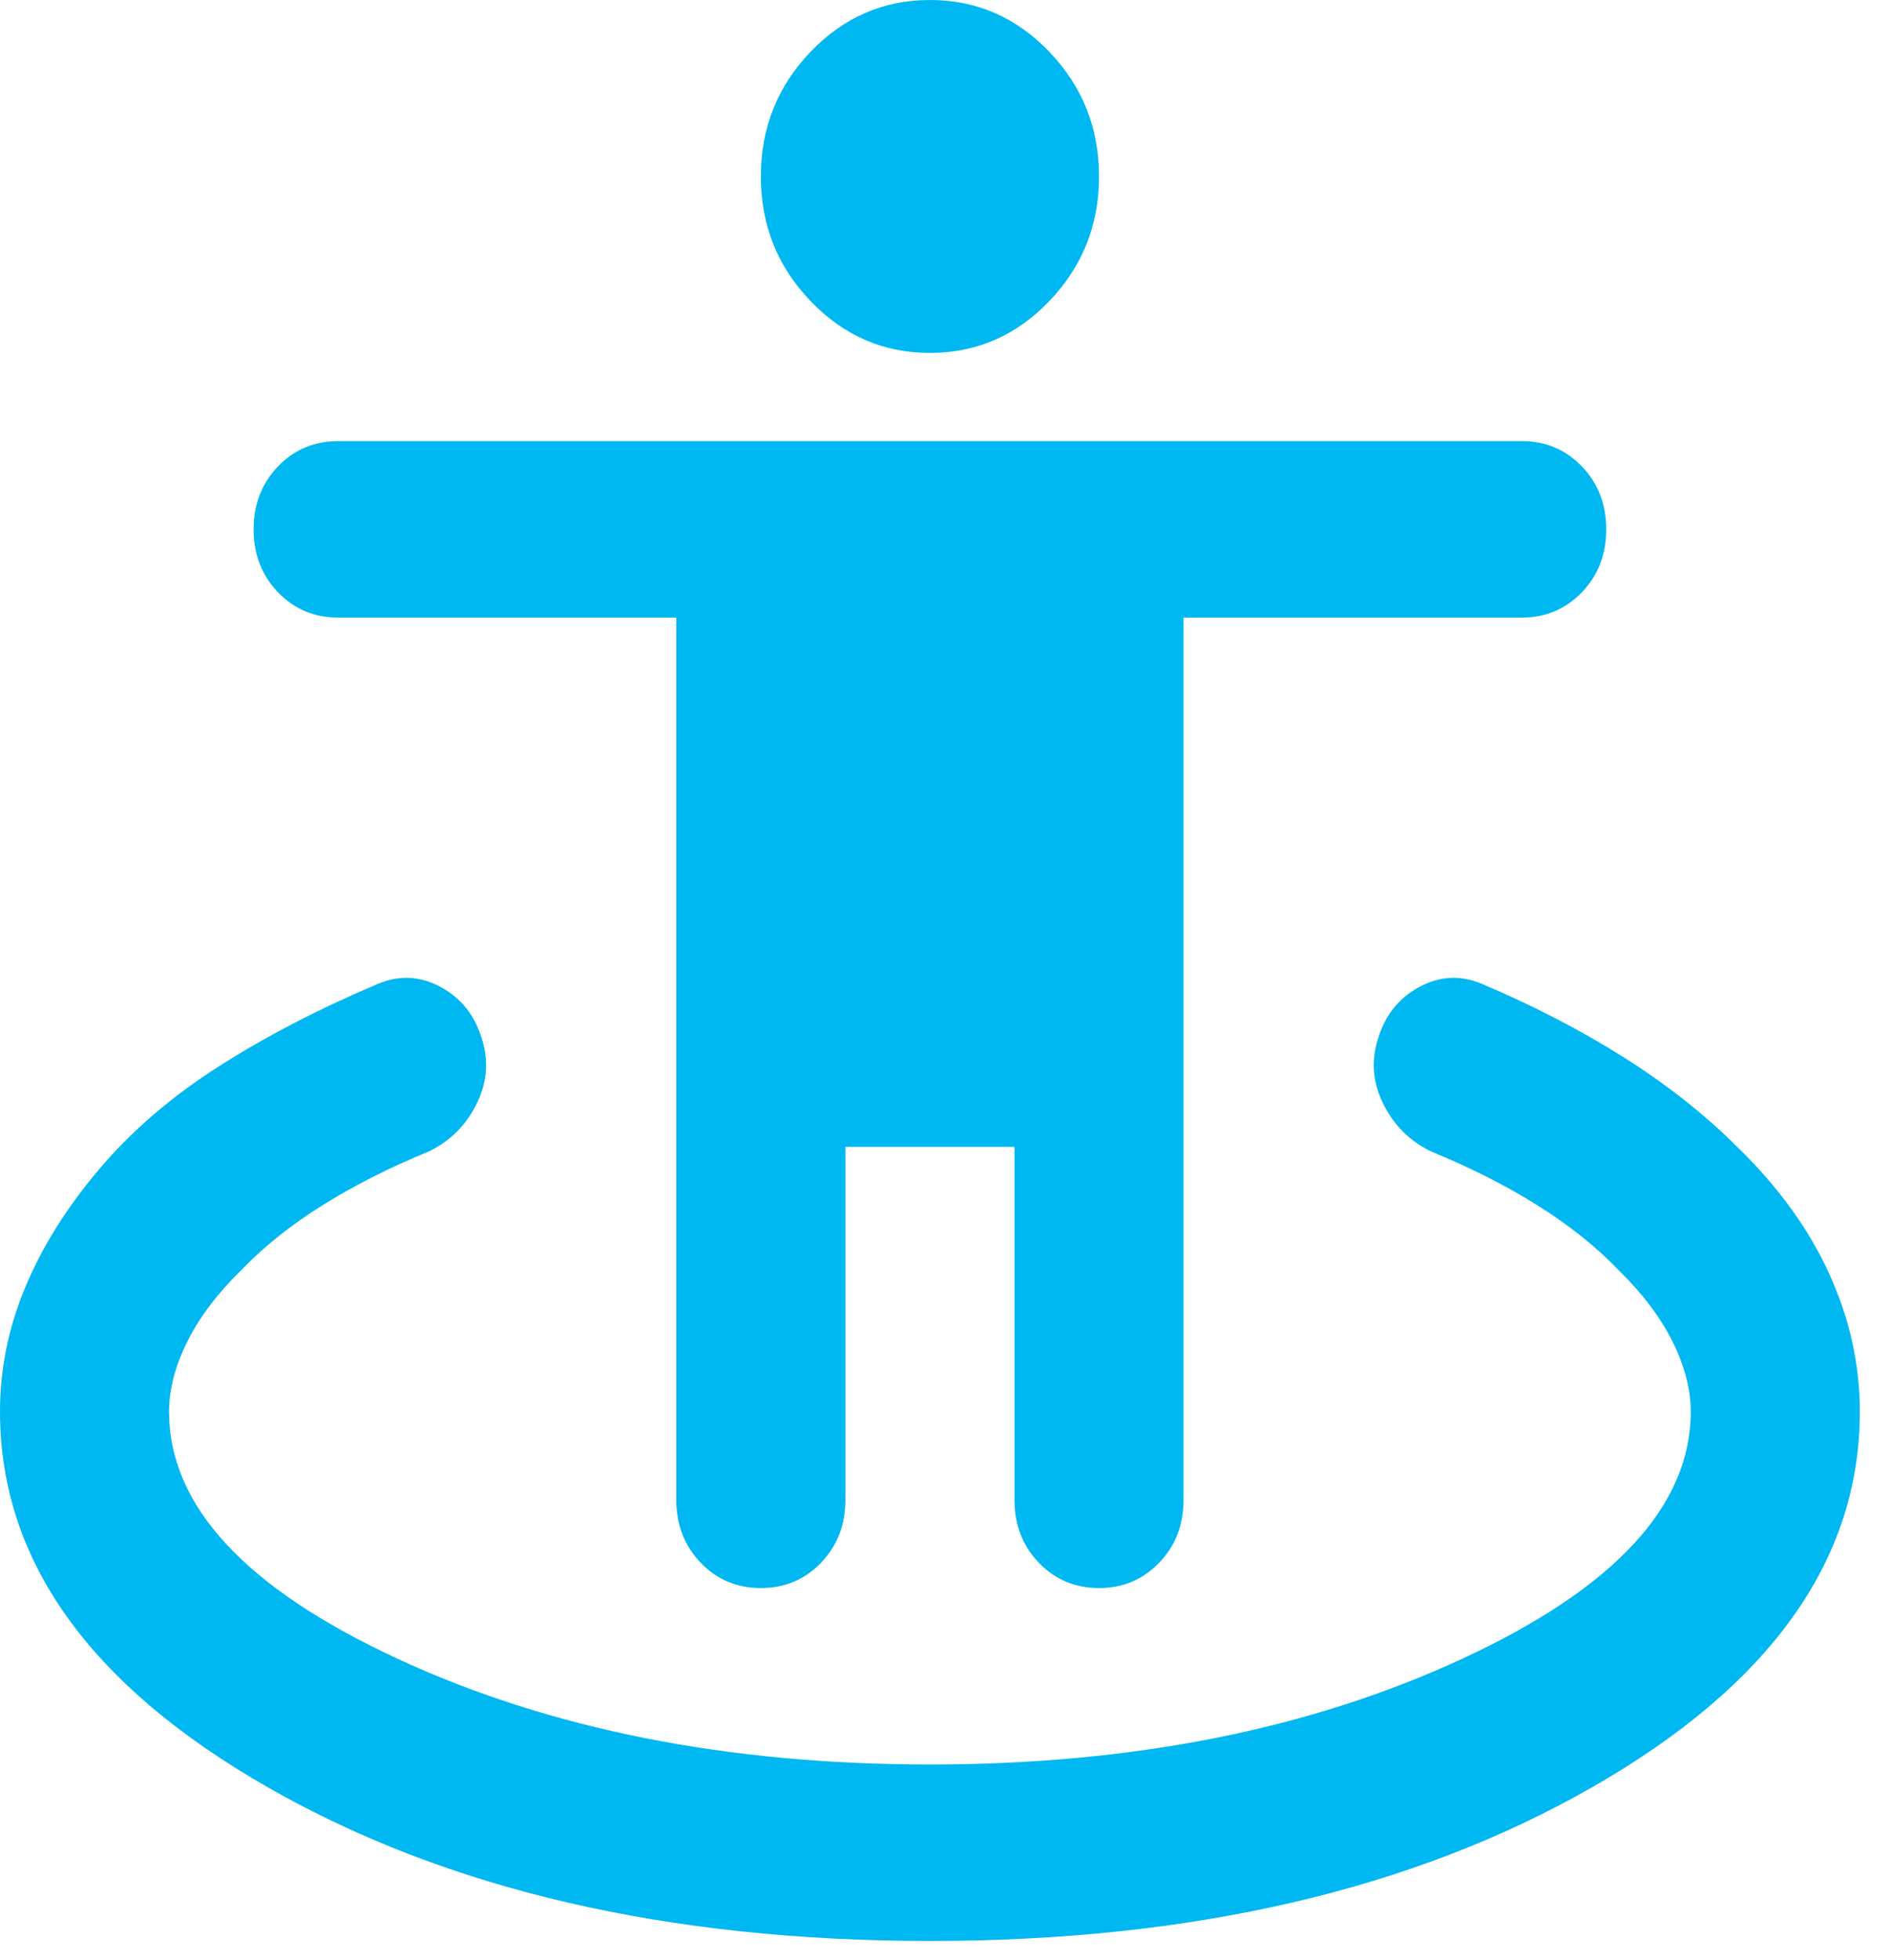 <svg width="54" height="56" viewBox="0 0 54 56" fill="none" xmlns="http://www.w3.org/2000/svg">
<g id="guardian">
<path id="guardian_2" d="M26.583 55.465C19.092 55.465 12.788 54.004 7.673 51.084C2.558 48.164 0 44.582 0 40.338C0 39.119 0.242 37.932 0.725 36.777C1.208 35.621 1.913 34.497 2.84 33.405C3.766 32.312 4.904 31.335 6.253 30.474C7.602 29.613 9.123 28.825 10.815 28.11C11.419 27.858 12.013 27.89 12.597 28.205C13.181 28.52 13.574 29.014 13.775 29.686C13.976 30.316 13.926 30.936 13.624 31.545C13.322 32.155 12.869 32.606 12.265 32.901C11.137 33.363 10.12 33.877 9.214 34.445C8.307 35.012 7.532 35.632 6.888 36.304C6.203 36.976 5.689 37.659 5.347 38.352C5.005 39.046 4.833 39.708 4.833 40.338C4.833 43.027 7.008 45.38 11.358 47.397C15.708 49.414 20.783 50.422 26.583 50.422C32.383 50.422 37.458 49.414 41.808 47.397C46.158 45.38 48.333 43.027 48.333 40.338C48.333 39.708 48.162 39.046 47.82 38.352C47.477 37.659 46.964 36.976 46.279 36.304C45.635 35.632 44.859 35.012 43.953 34.445C43.047 33.877 42.03 33.363 40.902 32.901C40.298 32.606 39.845 32.155 39.543 31.545C39.241 30.936 39.19 30.316 39.392 29.686C39.593 29.014 39.986 28.52 40.57 28.205C41.154 27.89 41.748 27.858 42.352 28.11C43.842 28.741 45.202 29.445 46.43 30.222C47.659 30.999 48.736 31.85 49.663 32.775C50.831 33.909 51.707 35.117 52.291 36.399C52.875 37.68 53.167 38.993 53.167 40.338C53.167 44.582 50.609 48.164 45.494 51.084C40.379 54.004 34.075 55.465 26.583 55.465ZM21.75 45.38C21.065 45.38 20.491 45.138 20.028 44.655C19.565 44.172 19.333 43.573 19.333 42.859V17.648H9.667C8.982 17.648 8.408 17.406 7.945 16.923C7.482 16.44 7.25 15.841 7.25 15.127C7.25 14.412 7.482 13.814 7.945 13.33C8.408 12.847 8.982 12.606 9.667 12.606H43.5C44.185 12.606 44.759 12.847 45.222 13.33C45.685 13.814 45.917 14.412 45.917 15.127C45.917 15.841 45.685 16.44 45.222 16.923C44.759 17.406 44.185 17.648 43.5 17.648H33.833V42.859C33.833 43.573 33.602 44.172 33.139 44.655C32.675 45.138 32.101 45.38 31.417 45.38C30.732 45.38 30.158 45.138 29.695 44.655C29.232 44.172 29 43.573 29 42.859V32.775H24.167V42.859C24.167 43.573 23.935 44.172 23.472 44.655C23.009 45.138 22.435 45.38 21.75 45.38ZM26.583 10.085C25.254 10.085 24.116 9.591 23.17 8.603C22.223 7.616 21.75 6.429 21.75 5.042C21.75 3.656 22.223 2.469 23.17 1.481C24.116 0.494 25.254 0 26.583 0C27.913 0 29.05 0.494 29.997 1.481C30.943 2.469 31.417 3.656 31.417 5.042C31.417 6.429 30.943 7.616 29.997 8.603C29.05 9.591 27.913 10.085 26.583 10.085Z" fill="#00B8F1"/>
</g>
</svg>
